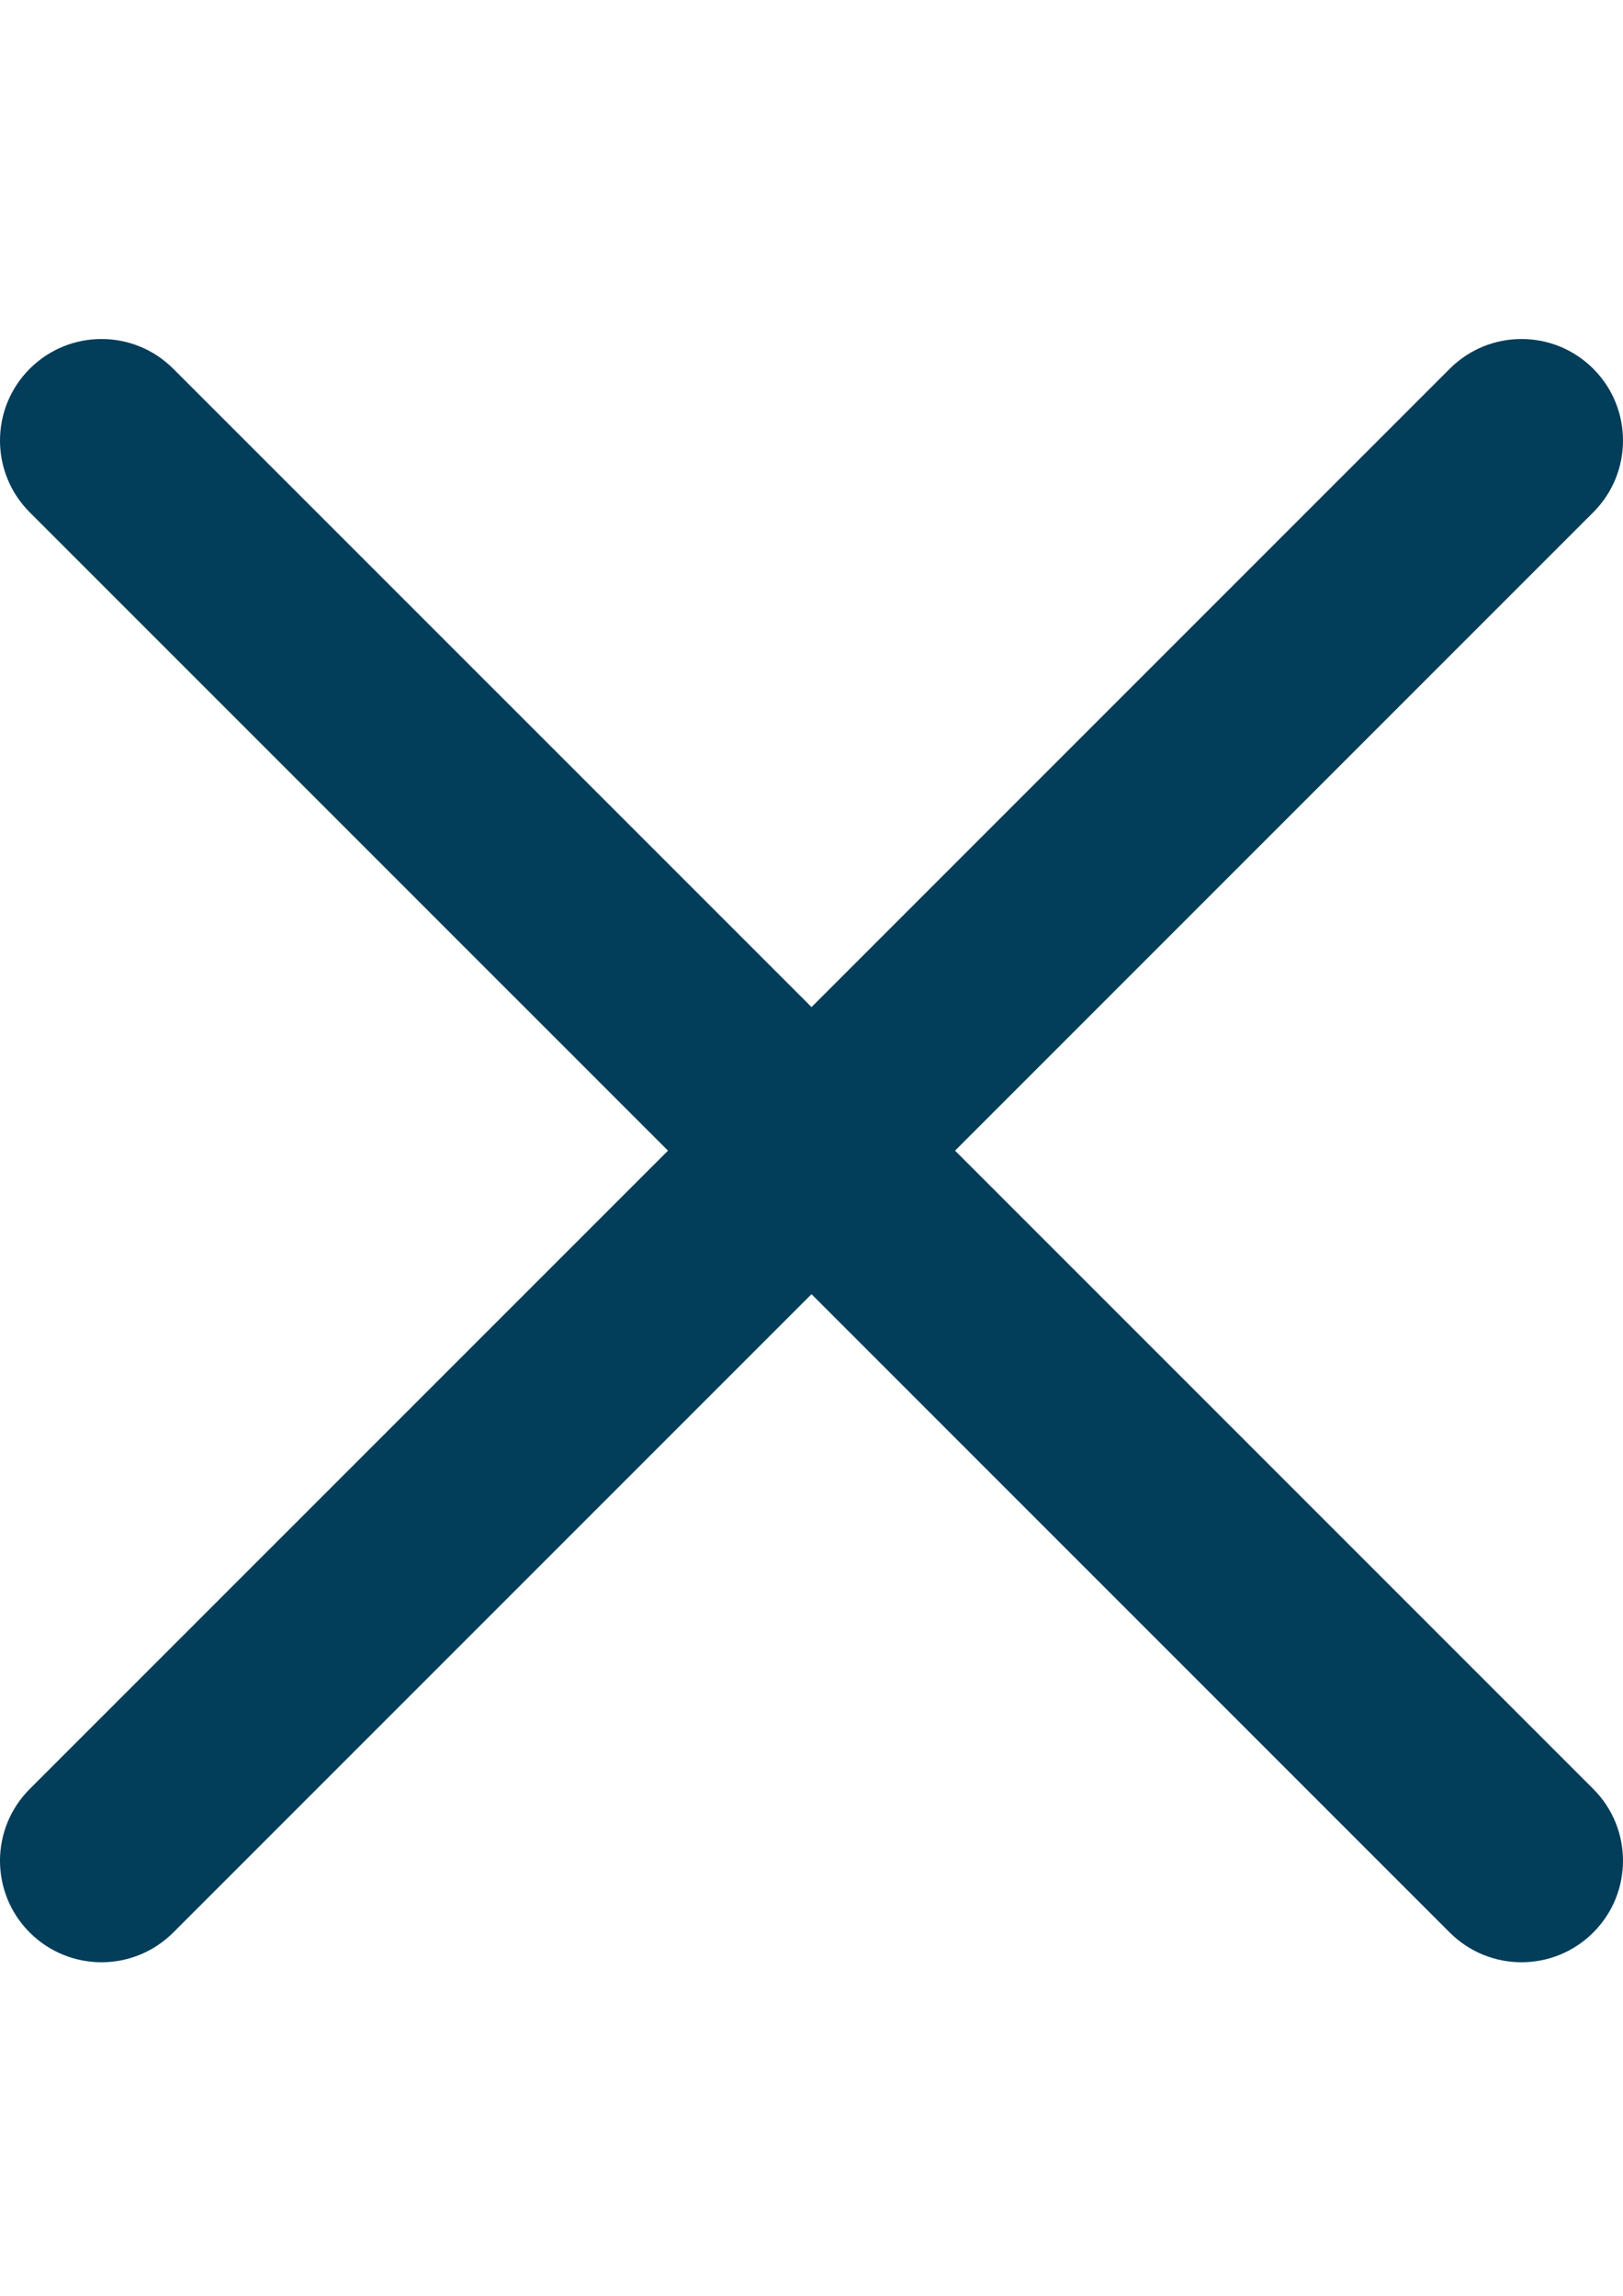 <?xml version="1.0" encoding="utf-8"?>
<!-- Generator: Adobe Illustrator 16.0.0, SVG Export Plug-In . SVG Version: 6.00 Build 0)  -->
<!DOCTYPE svg PUBLIC "-//W3C//DTD SVG 1.1//EN" "http://www.w3.org/Graphics/SVG/1.1/DTD/svg11.dtd">
<svg version="1.1" id="Capa_1" xmlns="http://www.w3.org/2000/svg" xmlns:xlink="http://www.w3.org/1999/xlink" x="0px" y="0px"
	 width="595.279px" height="841.891px" viewBox="0 0 595.279 841.891" enable-background="new 0 0 595.279 841.891"
	 xml:space="preserve">
<g>
	<path fill="#023D59" d="M350.285,421.951l234.087-234.086c14.544-14.531,14.544-38.108,0-52.64
		c-14.544-14.543-38.096-14.543-52.64,0L297.647,369.312l-234.1-234.086c-14.543-14.543-38.096-14.543-52.64,0
		c-14.543,14.531-14.543,38.108,0,52.64l234.1,234.086l-234.1,234.087c-14.543,14.531-14.543,38.108,0,52.64
		c7.271,7.259,16.802,10.896,26.32,10.896c9.518,0,19.048-3.637,26.319-10.908l234.1-234.087l234.086,234.087
		c7.271,7.271,16.802,10.908,26.32,10.908c9.518,0,19.048-3.637,26.319-10.908c14.544-14.531,14.544-38.108,0-52.64L350.285,421.951
		z"/>
</g>
</svg>
